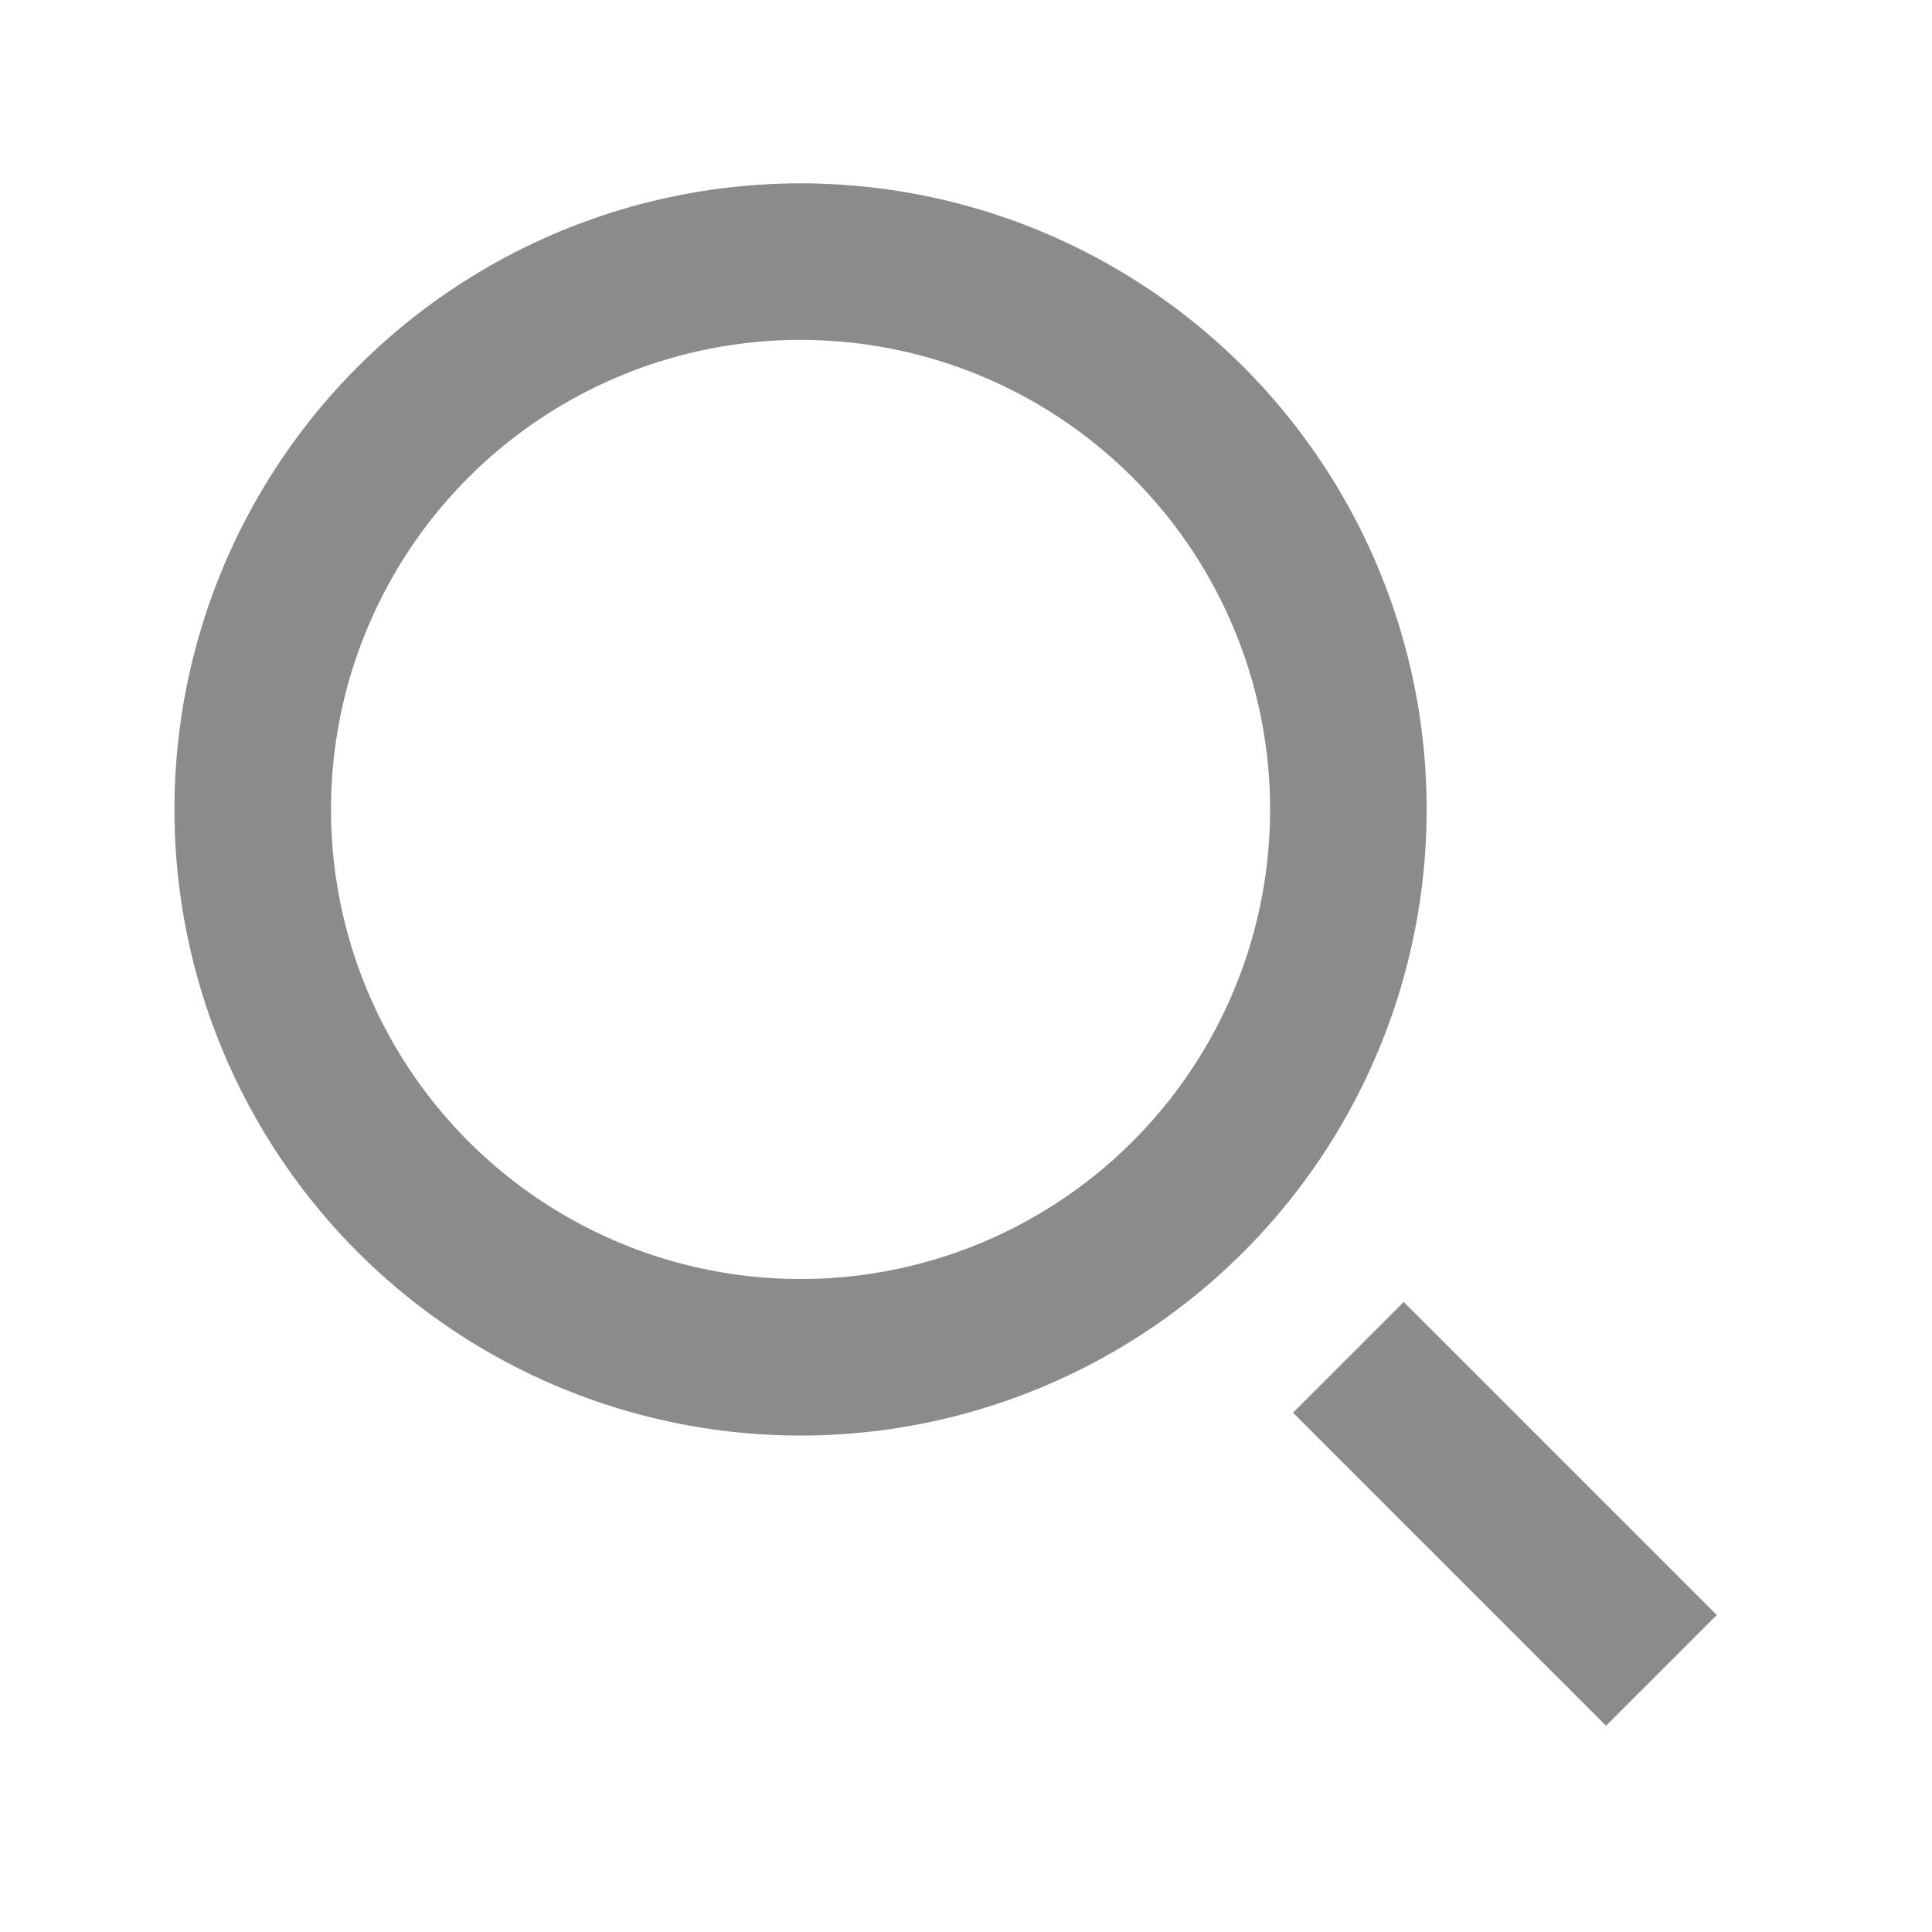 <svg width="36" height="36" viewBox="0 0 36 36" fill="none" xmlns="http://www.w3.org/2000/svg">
  <path d="M25.125 25.292L30.958 31.125" stroke="#8A8C8C" stroke-width="2.917" />
  <circle cx="14.917" cy="15.083" r="10.208" stroke="#8A8C8C" stroke-width="2.917" />
</svg>
